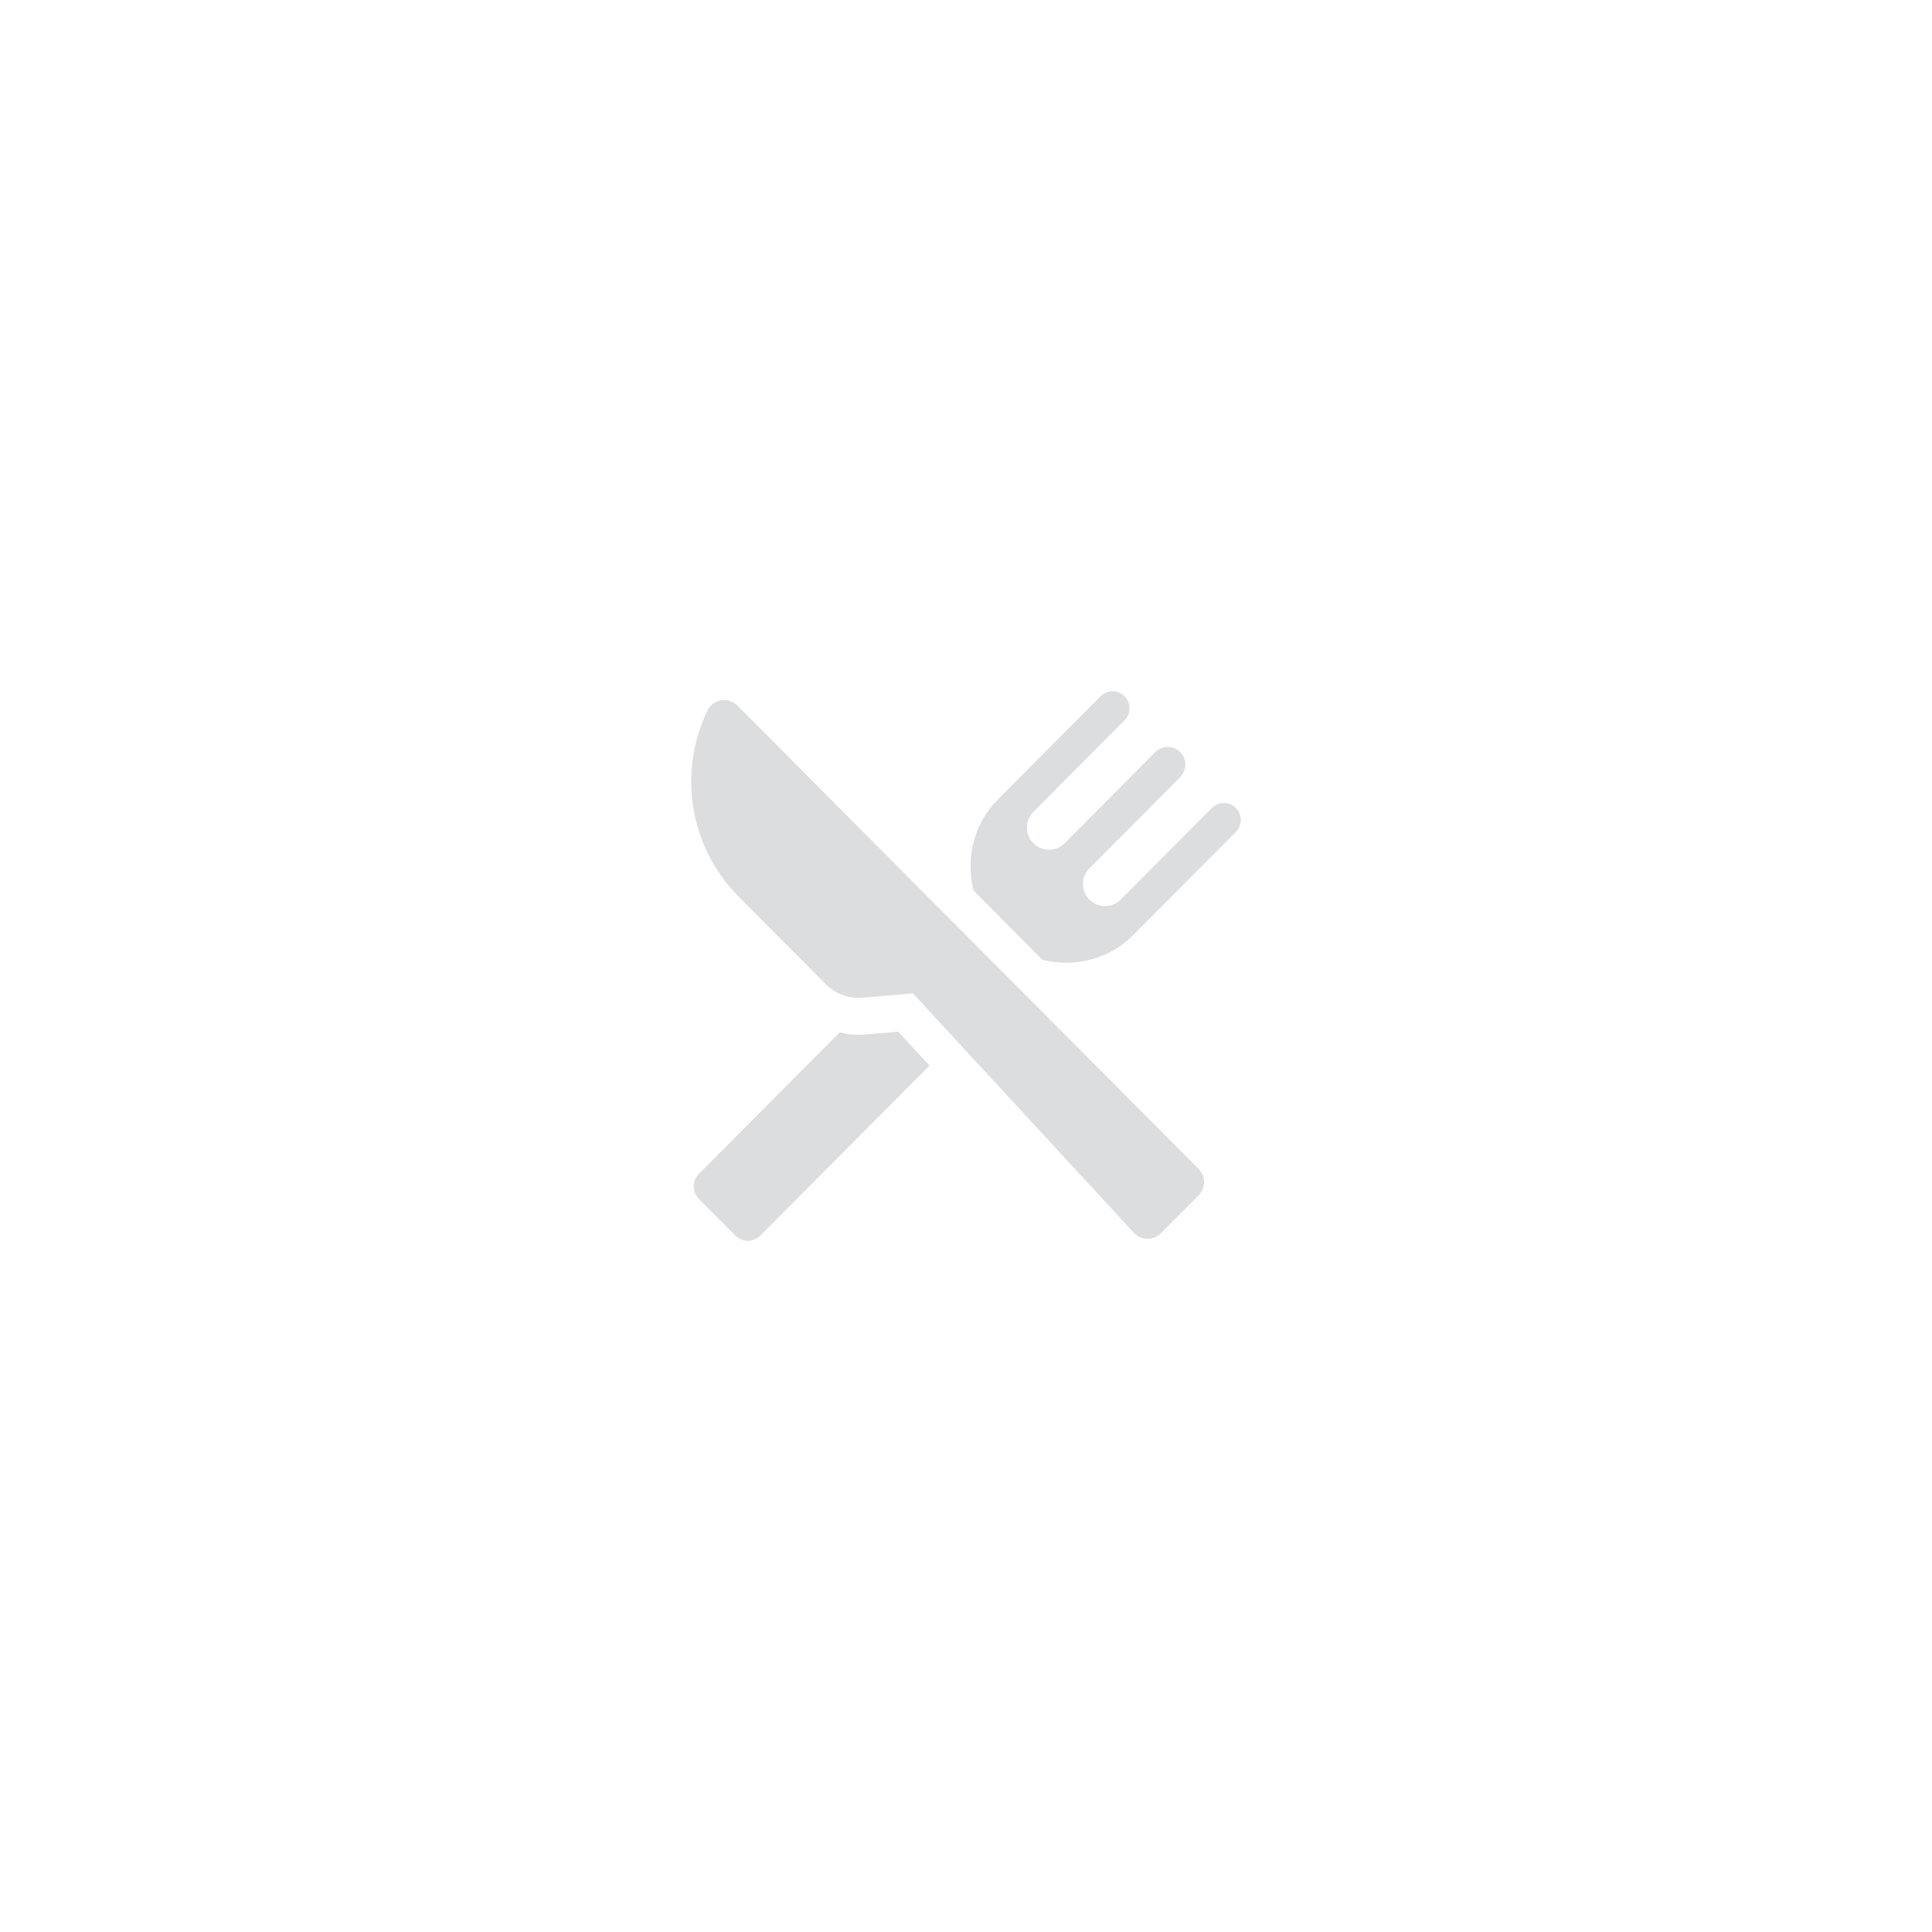 <svg width="90" height="90" fill="none" xmlns="http://www.w3.org/2000/svg"><g filter="url(#filter0_f_1911_13085)"><circle cx="45" cy="45" r="20" fill="white" fill-opacity="0.76"/></g><path d="M40.312 48.19C40.203 48.2 40.094 48.204 39.985 48.204C39.688 48.204 39.398 48.161 39.115 48.095L32.557 54.682C32.236 55.005 32.236 55.53 32.557 55.853L34.255 57.558C34.576 57.881 35.098 57.881 35.419 57.558L43.3 49.642L41.84 48.059L40.312 48.19Z" fill="#DCDDDF"/><path d="M57.569 37.637C57.261 37.328 56.763 37.328 56.455 37.637L52.206 41.906C51.803 42.309 51.152 42.309 50.75 41.906C50.35 41.502 50.35 40.849 50.75 40.446L54.979 36.199C55.298 35.877 55.298 35.357 54.979 35.035C54.658 34.714 54.139 34.714 53.82 35.035L49.593 39.281C49.191 39.685 48.54 39.685 48.138 39.281C47.737 38.878 47.737 38.224 48.138 37.821L52.387 33.553C52.696 33.243 52.696 32.742 52.387 32.432C52.079 32.123 51.58 32.123 51.272 32.432L46.491 37.235C45.342 38.39 44.979 40.012 45.351 41.487L48.556 44.706C50.024 45.079 51.639 44.714 52.788 43.56L57.569 38.758C57.877 38.448 57.877 37.946 57.569 37.637Z" fill="#DCDDDF"/><path d="M34.348 32.866C34.184 32.702 33.963 32.611 33.735 32.611C33.687 32.611 33.638 32.616 33.591 32.624C33.314 32.671 33.077 32.849 32.955 33.103C31.554 36.011 32.139 39.489 34.413 41.773L38.479 45.857C38.88 46.261 39.423 46.484 39.985 46.484C40.046 46.484 40.106 46.482 40.166 46.477L42.527 46.274L52.823 57.431C52.983 57.605 53.206 57.705 53.442 57.71C53.447 57.71 53.452 57.71 53.457 57.71C53.688 57.71 53.909 57.618 54.073 57.455L55.836 55.684C55.999 55.52 56.09 55.299 56.09 55.068C56.09 54.837 55.999 54.615 55.837 54.452L34.348 32.866Z" fill="#DCDDDF"/><defs><filter id="filter0_f_1911_13085" x="0" y="0" width="90" height="90" filterUnits="userSpaceOnUse" color-interpolation-filters="sRGB"><feFlood flood-opacity="0" result="BackgroundImageFix"/><feBlend mode="normal" in="SourceGraphic" in2="BackgroundImageFix" result="shape"/><feGaussianBlur stdDeviation="12.5" result="effect1_foregroundBlur_1911_13085"/></filter></defs></svg>